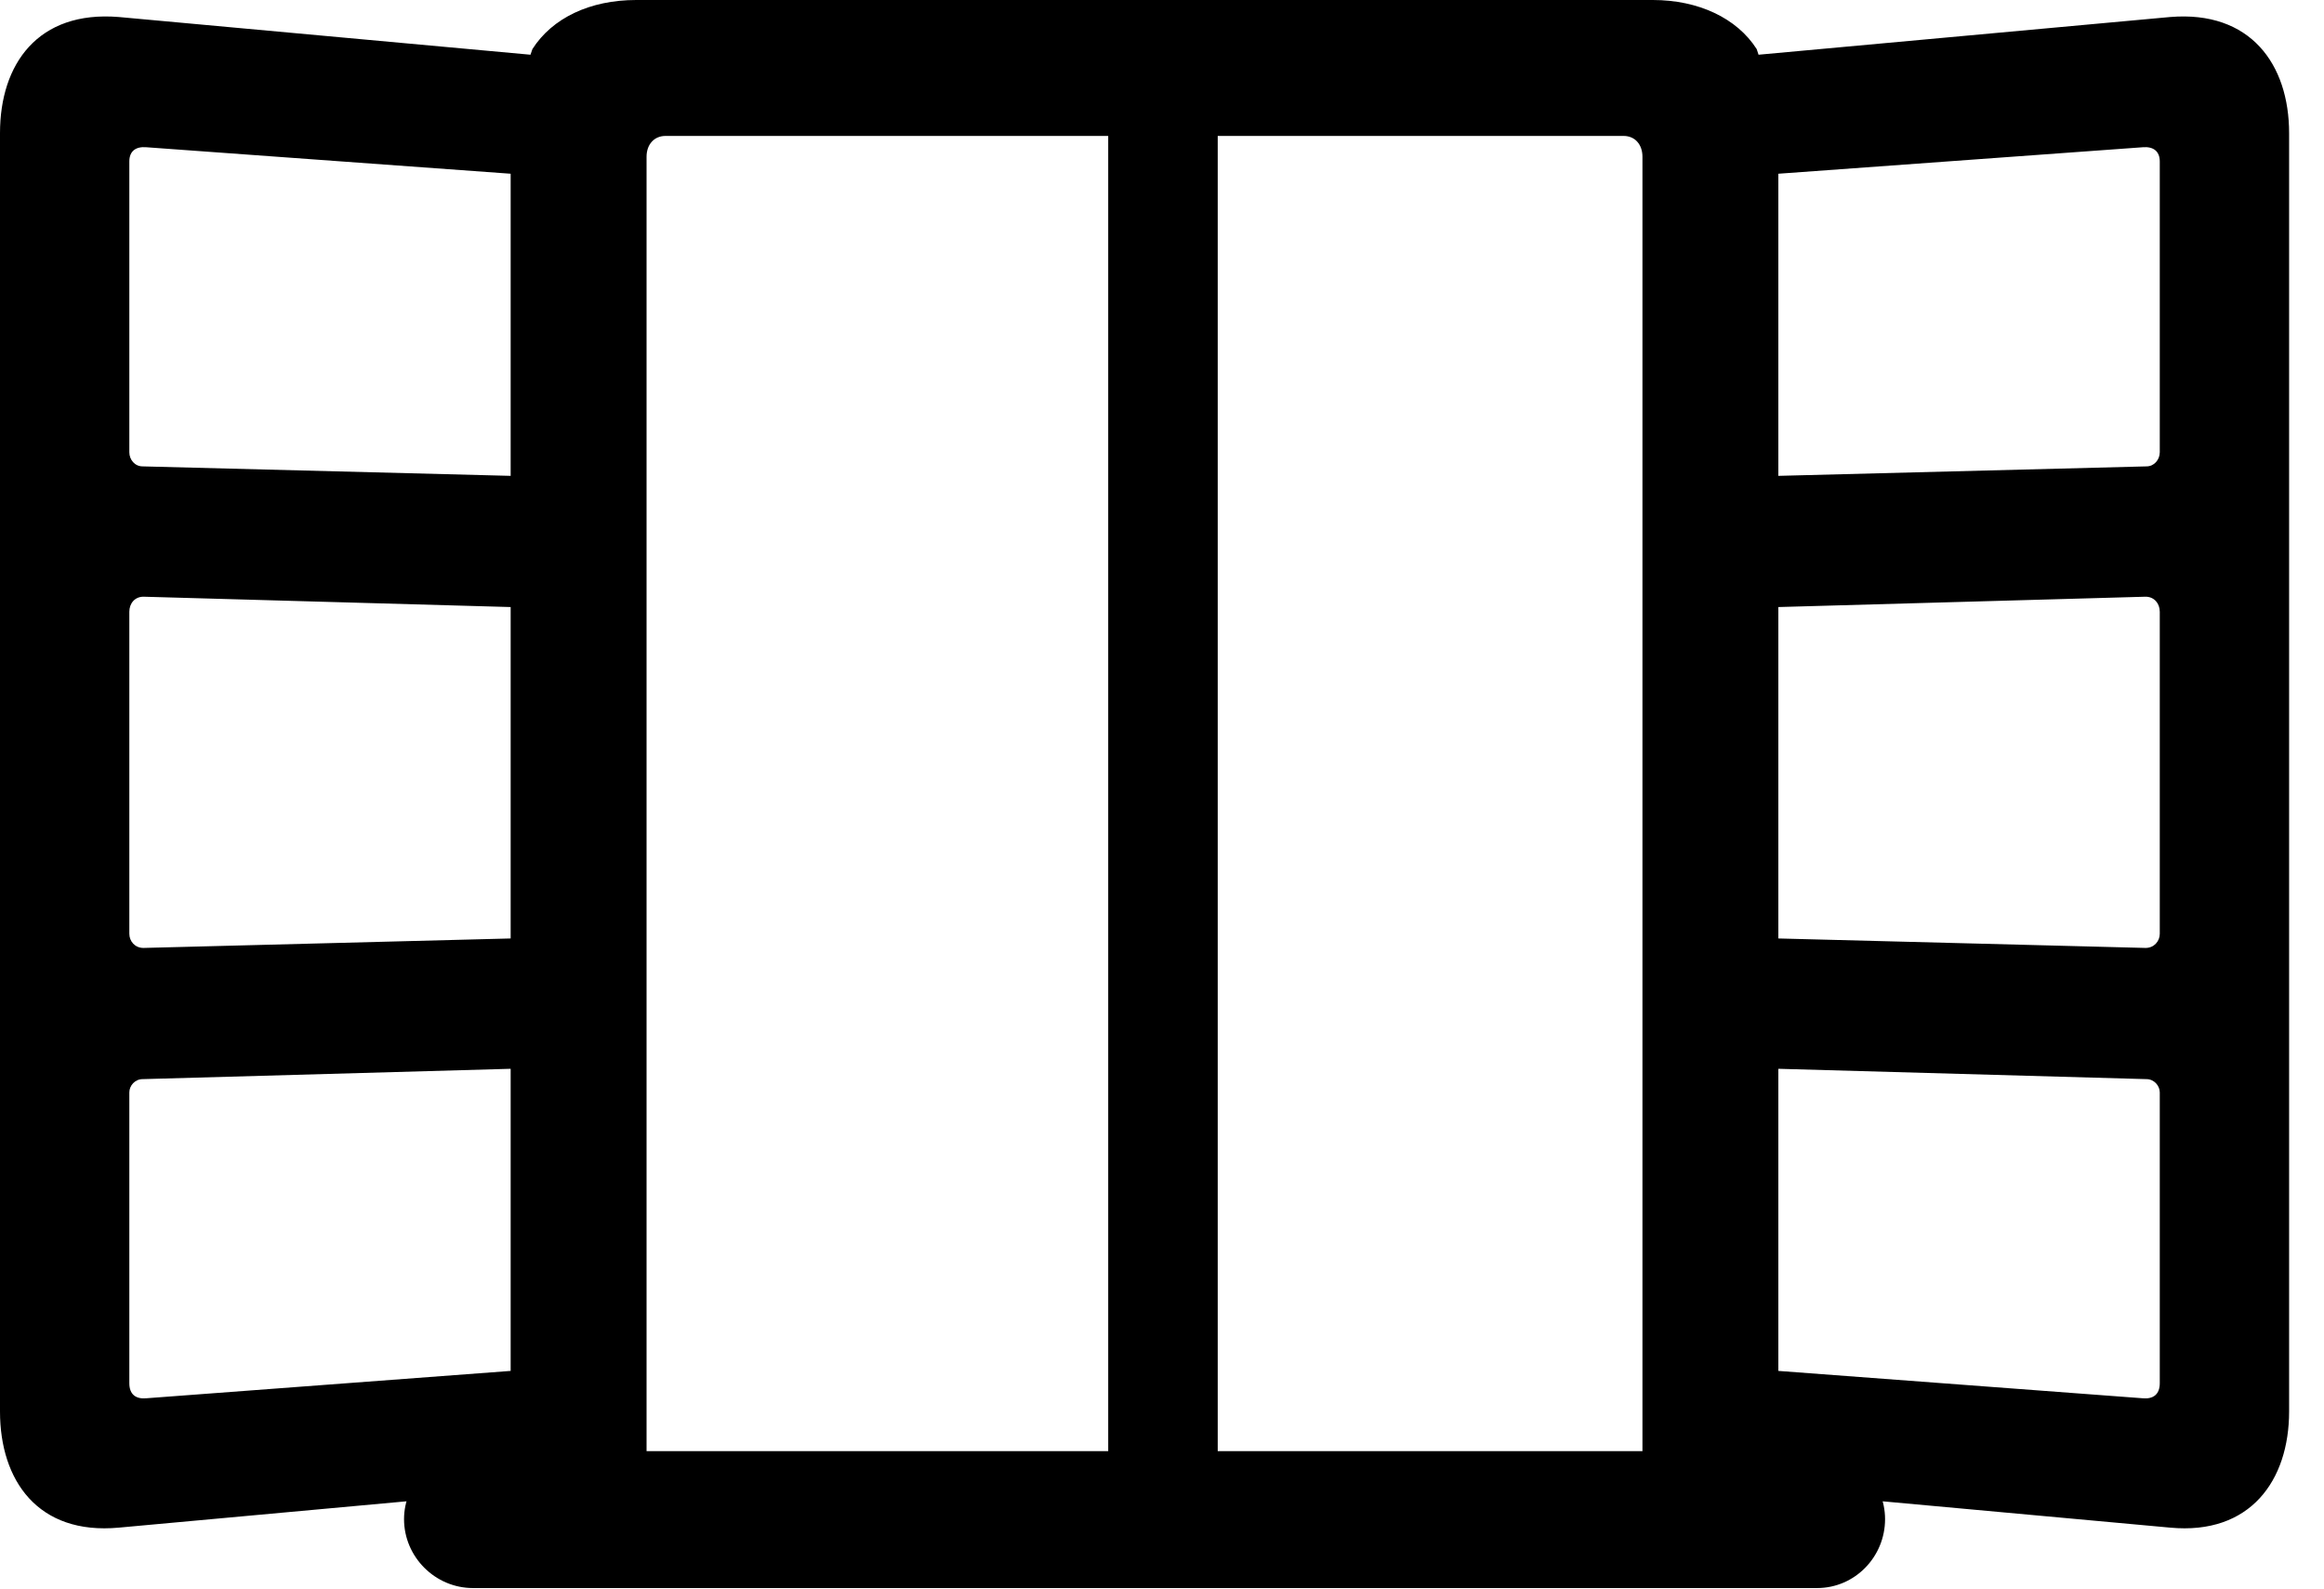 <svg version="1.1" xmlns="http://www.w3.org/2000/svg" xmlns:xlink="http://www.w3.org/1999/xlink" width="24.043" height="16.436" viewBox="0 0 24.043 16.436">
 <g>
  <rect height="16.436" opacity="0" width="24.043" x="0" y="0"/>
  <path d="M5.283 15.713L6.689 15.713L6.689 1.621C6.689 1.494 6.768 1.406 6.885 1.406L16.797 1.406C16.914 1.406 16.992 1.494 16.992 1.621L16.992 15.713L18.398 15.713L18.398 15.43L22.451 15.801C23.281 15.879 23.682 15.312 23.682 14.6L23.682 1.377C23.682 0.664 23.281 0.107 22.451 0.176L18.193 0.566L18.174 0.508C17.969 0.186 17.568 0 17.1 0L6.582 0C6.104 0 5.713 0.186 5.508 0.508L5.488 0.566L1.23 0.176C0.391 0.107 0 0.664 0 1.377L0 14.6C0 15.312 0.391 15.879 1.23 15.801L5.283 15.43ZM1.338 14.307L1.338 11.299C1.338 11.23 1.396 11.162 1.475 11.162L5.283 11.055L5.283 14.18L1.514 14.463C1.406 14.473 1.338 14.424 1.338 14.307ZM1.338 9.658L1.338 6.328C1.338 6.24 1.396 6.172 1.484 6.172L5.283 6.279L5.283 9.707L1.484 9.805C1.396 9.805 1.338 9.736 1.338 9.658ZM1.338 4.678L1.338 1.67C1.338 1.562 1.406 1.514 1.514 1.523L5.283 1.797L5.283 4.922L1.475 4.824C1.396 4.824 1.338 4.756 1.338 4.678ZM18.398 14.18L18.398 11.055L22.207 11.162C22.285 11.162 22.344 11.23 22.344 11.299L22.344 14.307C22.344 14.424 22.275 14.473 22.168 14.463ZM18.398 9.707L18.398 6.279L22.197 6.172C22.285 6.172 22.344 6.24 22.344 6.328L22.344 9.658C22.344 9.736 22.285 9.805 22.197 9.805ZM18.398 4.922L18.398 1.797L22.168 1.523C22.275 1.514 22.344 1.562 22.344 1.67L22.344 4.678C22.344 4.756 22.285 4.824 22.207 4.824ZM4.18 15.713C4.18 16.104 4.502 16.426 4.893 16.426L18.799 16.426C19.189 16.426 19.502 16.104 19.502 15.713C19.502 15.332 19.189 15.01 18.799 15.01L4.893 15.01C4.502 15.01 4.18 15.332 4.18 15.713ZM11.465 15.713L12.598 15.713L12.598 0.713L11.465 0.713Z" fill="currentColor"/>
 </g>
</svg>
